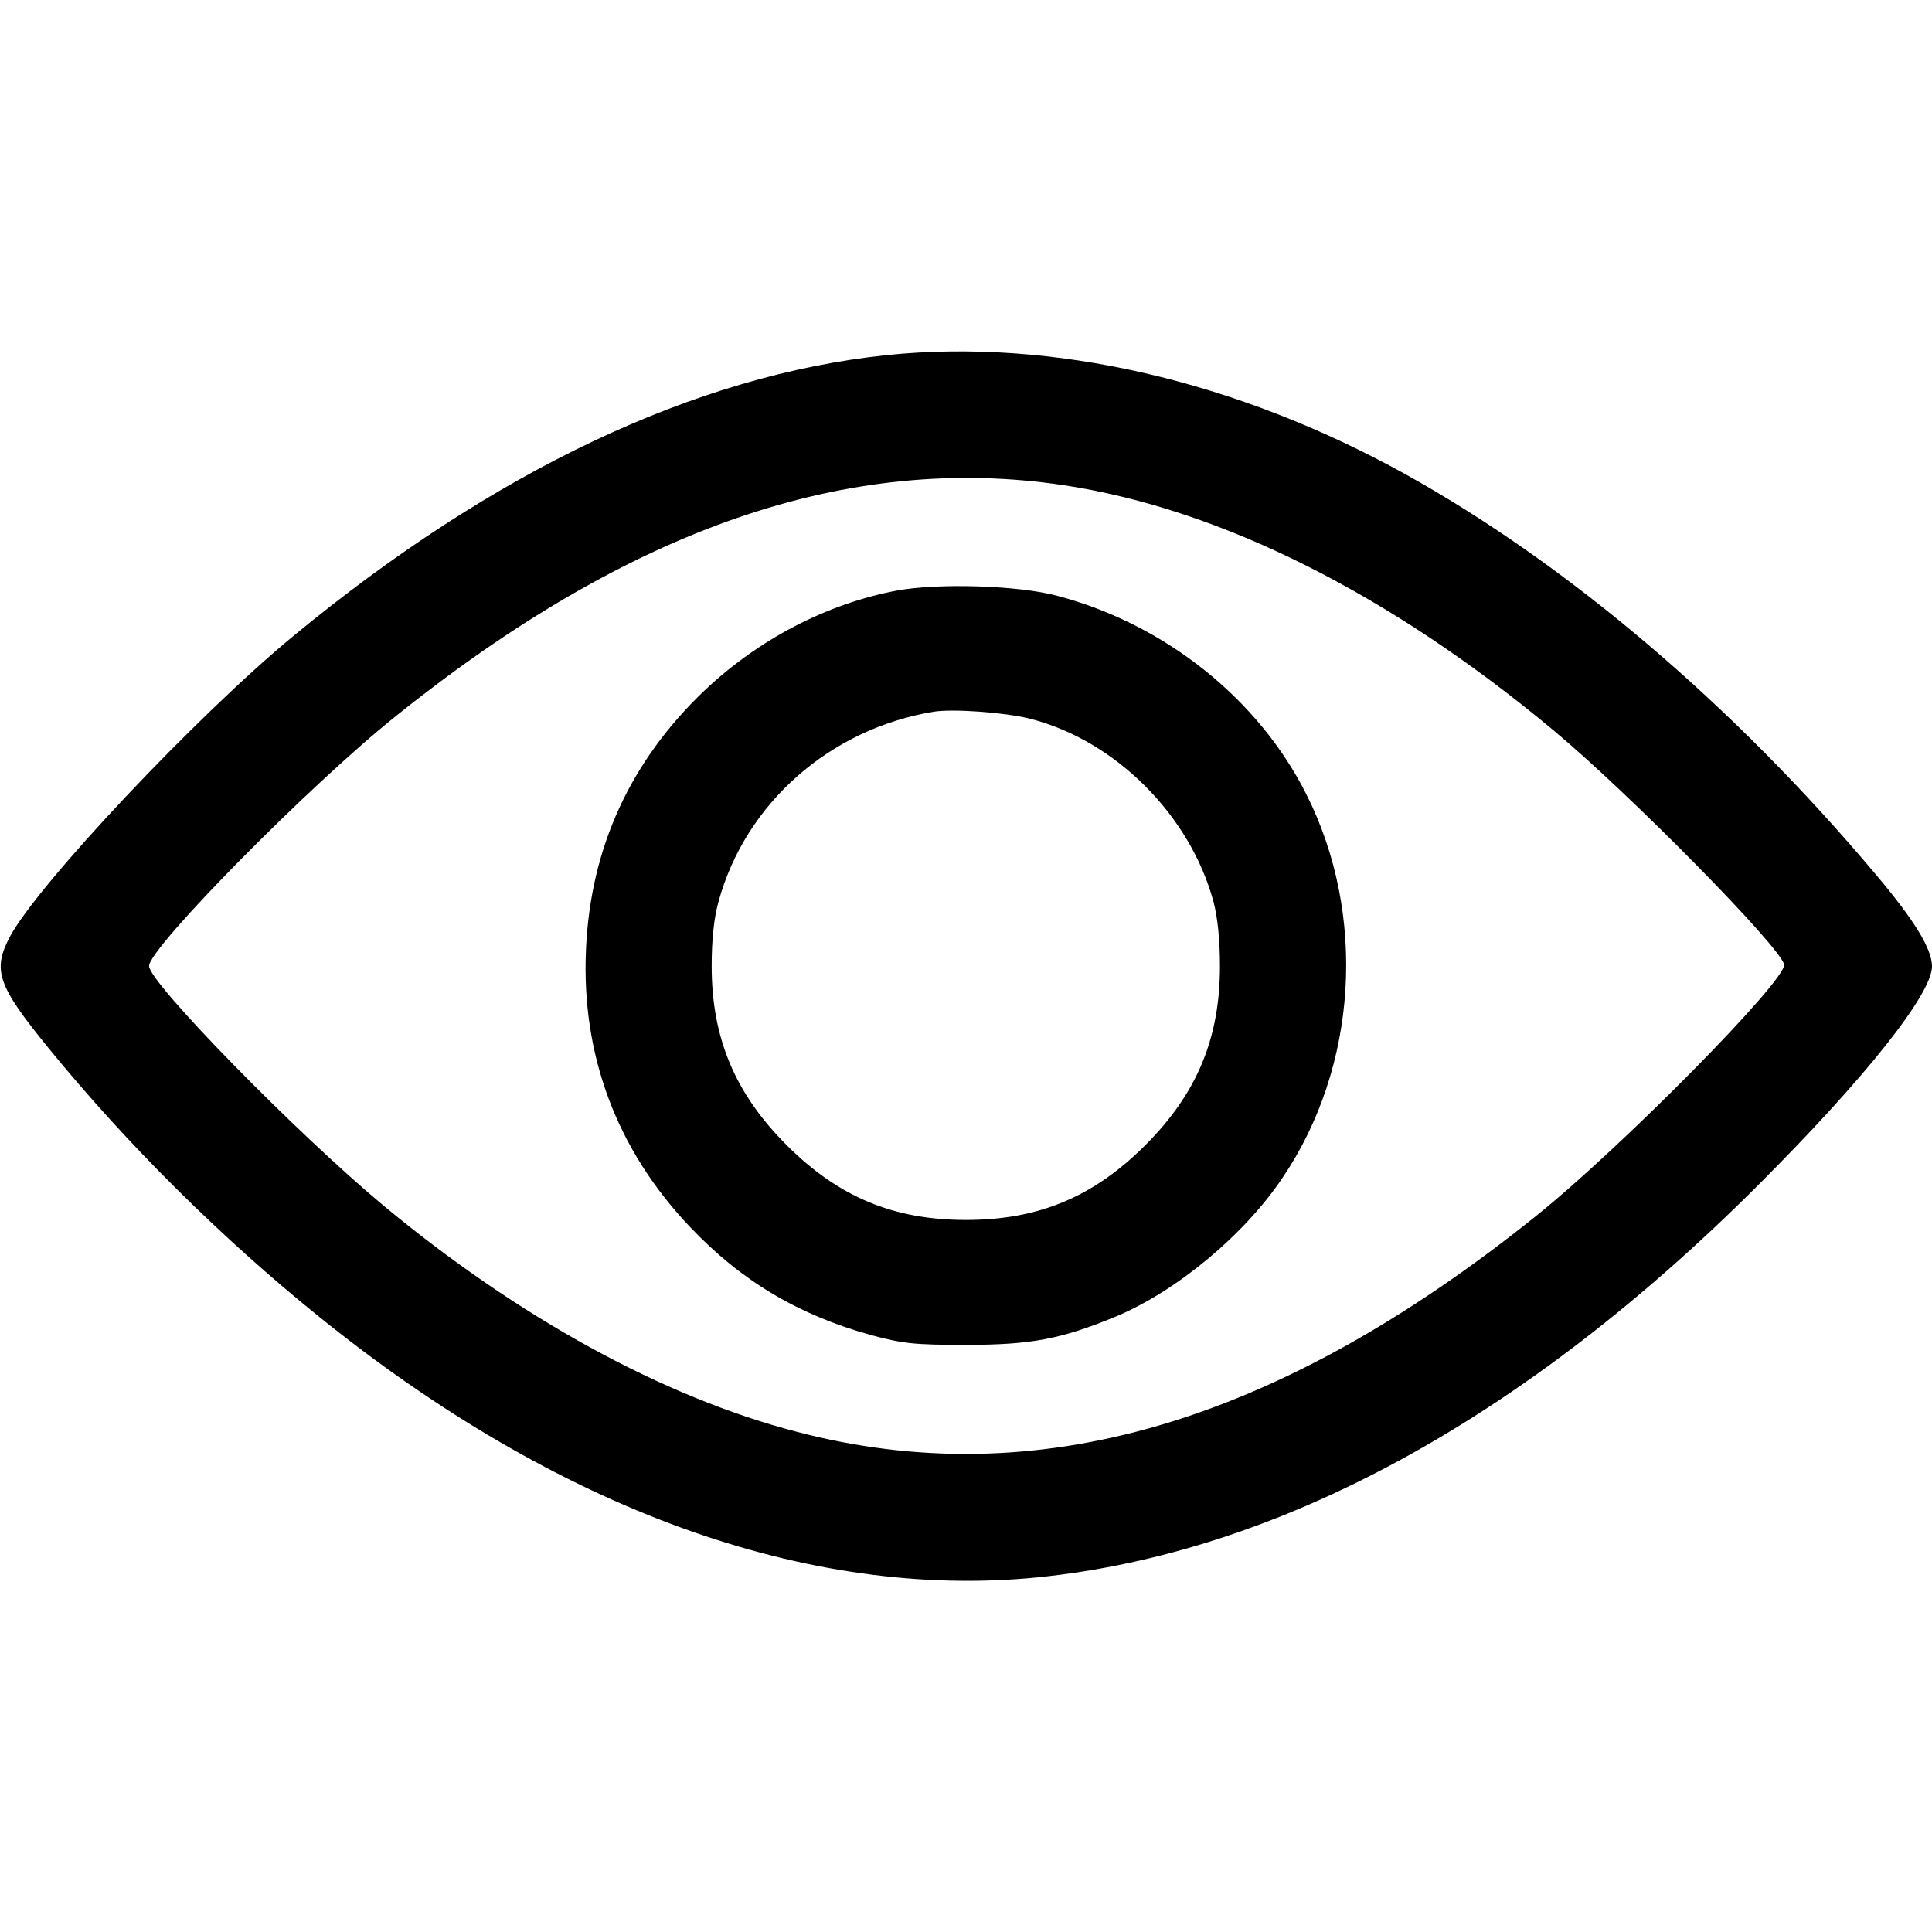<?xml version="1.0" standalone="no"?>
<!DOCTYPE svg PUBLIC "-//W3C//DTD SVG 20010904//EN"
 "http://www.w3.org/TR/2001/REC-SVG-20010904/DTD/svg10.dtd">
<svg version="1.0" xmlns="http://www.w3.org/2000/svg"
 width="512pt" height="512pt" viewBox="0 0 512 512"
 preserveAspectRatio="xMidYMid meet">

<g transform="translate(0,512) scale(0.1,-0.1)"
fill="#000000" stroke="none">
<path d="M2351 4179 c-508 -53 -1043 -307 -1573 -744 -257 -212 -675 -656
-751 -796 -48 -90 -34 -130 102 -297 208 -255 458 -503 716 -711 634 -512
1298 -752 1906 -691 638 65 1288 419 1909 1040 284 284 460 506 460 579 0 46
-46 122 -151 246 -376 447 -814 819 -1244 1058 -449 249 -937 361 -1374 316z
m469 -345 c415 -63 864 -288 1300 -652 201 -168 598 -571 608 -618 9 -39 -431
-485 -658 -667 -688 -552 -1326 -738 -1960 -571 -353 92 -736 302 -1096 601
-229 191 -619 589 -619 633 0 48 428 482 655 663 621 498 1199 697 1770 611z"/>
<path d="M2377 3555 c-186 -35 -366 -129 -509 -264 -197 -187 -303 -417 -315
-686 -13 -280 81 -532 276 -737 135 -142 285 -232 479 -286 86 -23 115 -26
252 -26 172 0 252 15 397 75 161 67 341 217 442 368 199 294 224 697 63 1016
-127 253 -375 451 -660 526 -103 28 -317 34 -425 14z m354 -340 c226 -58 423
-256 485 -485 11 -42 17 -102 17 -170 0 -192 -61 -338 -198 -475 -137 -137
-283 -198 -475 -198 -192 0 -338 61 -475 198 -137 137 -199 284 -199 475 0 69
6 127 18 170 71 261 296 459 571 504 52 8 190 -2 256 -19z"/>
</g>
</svg>
